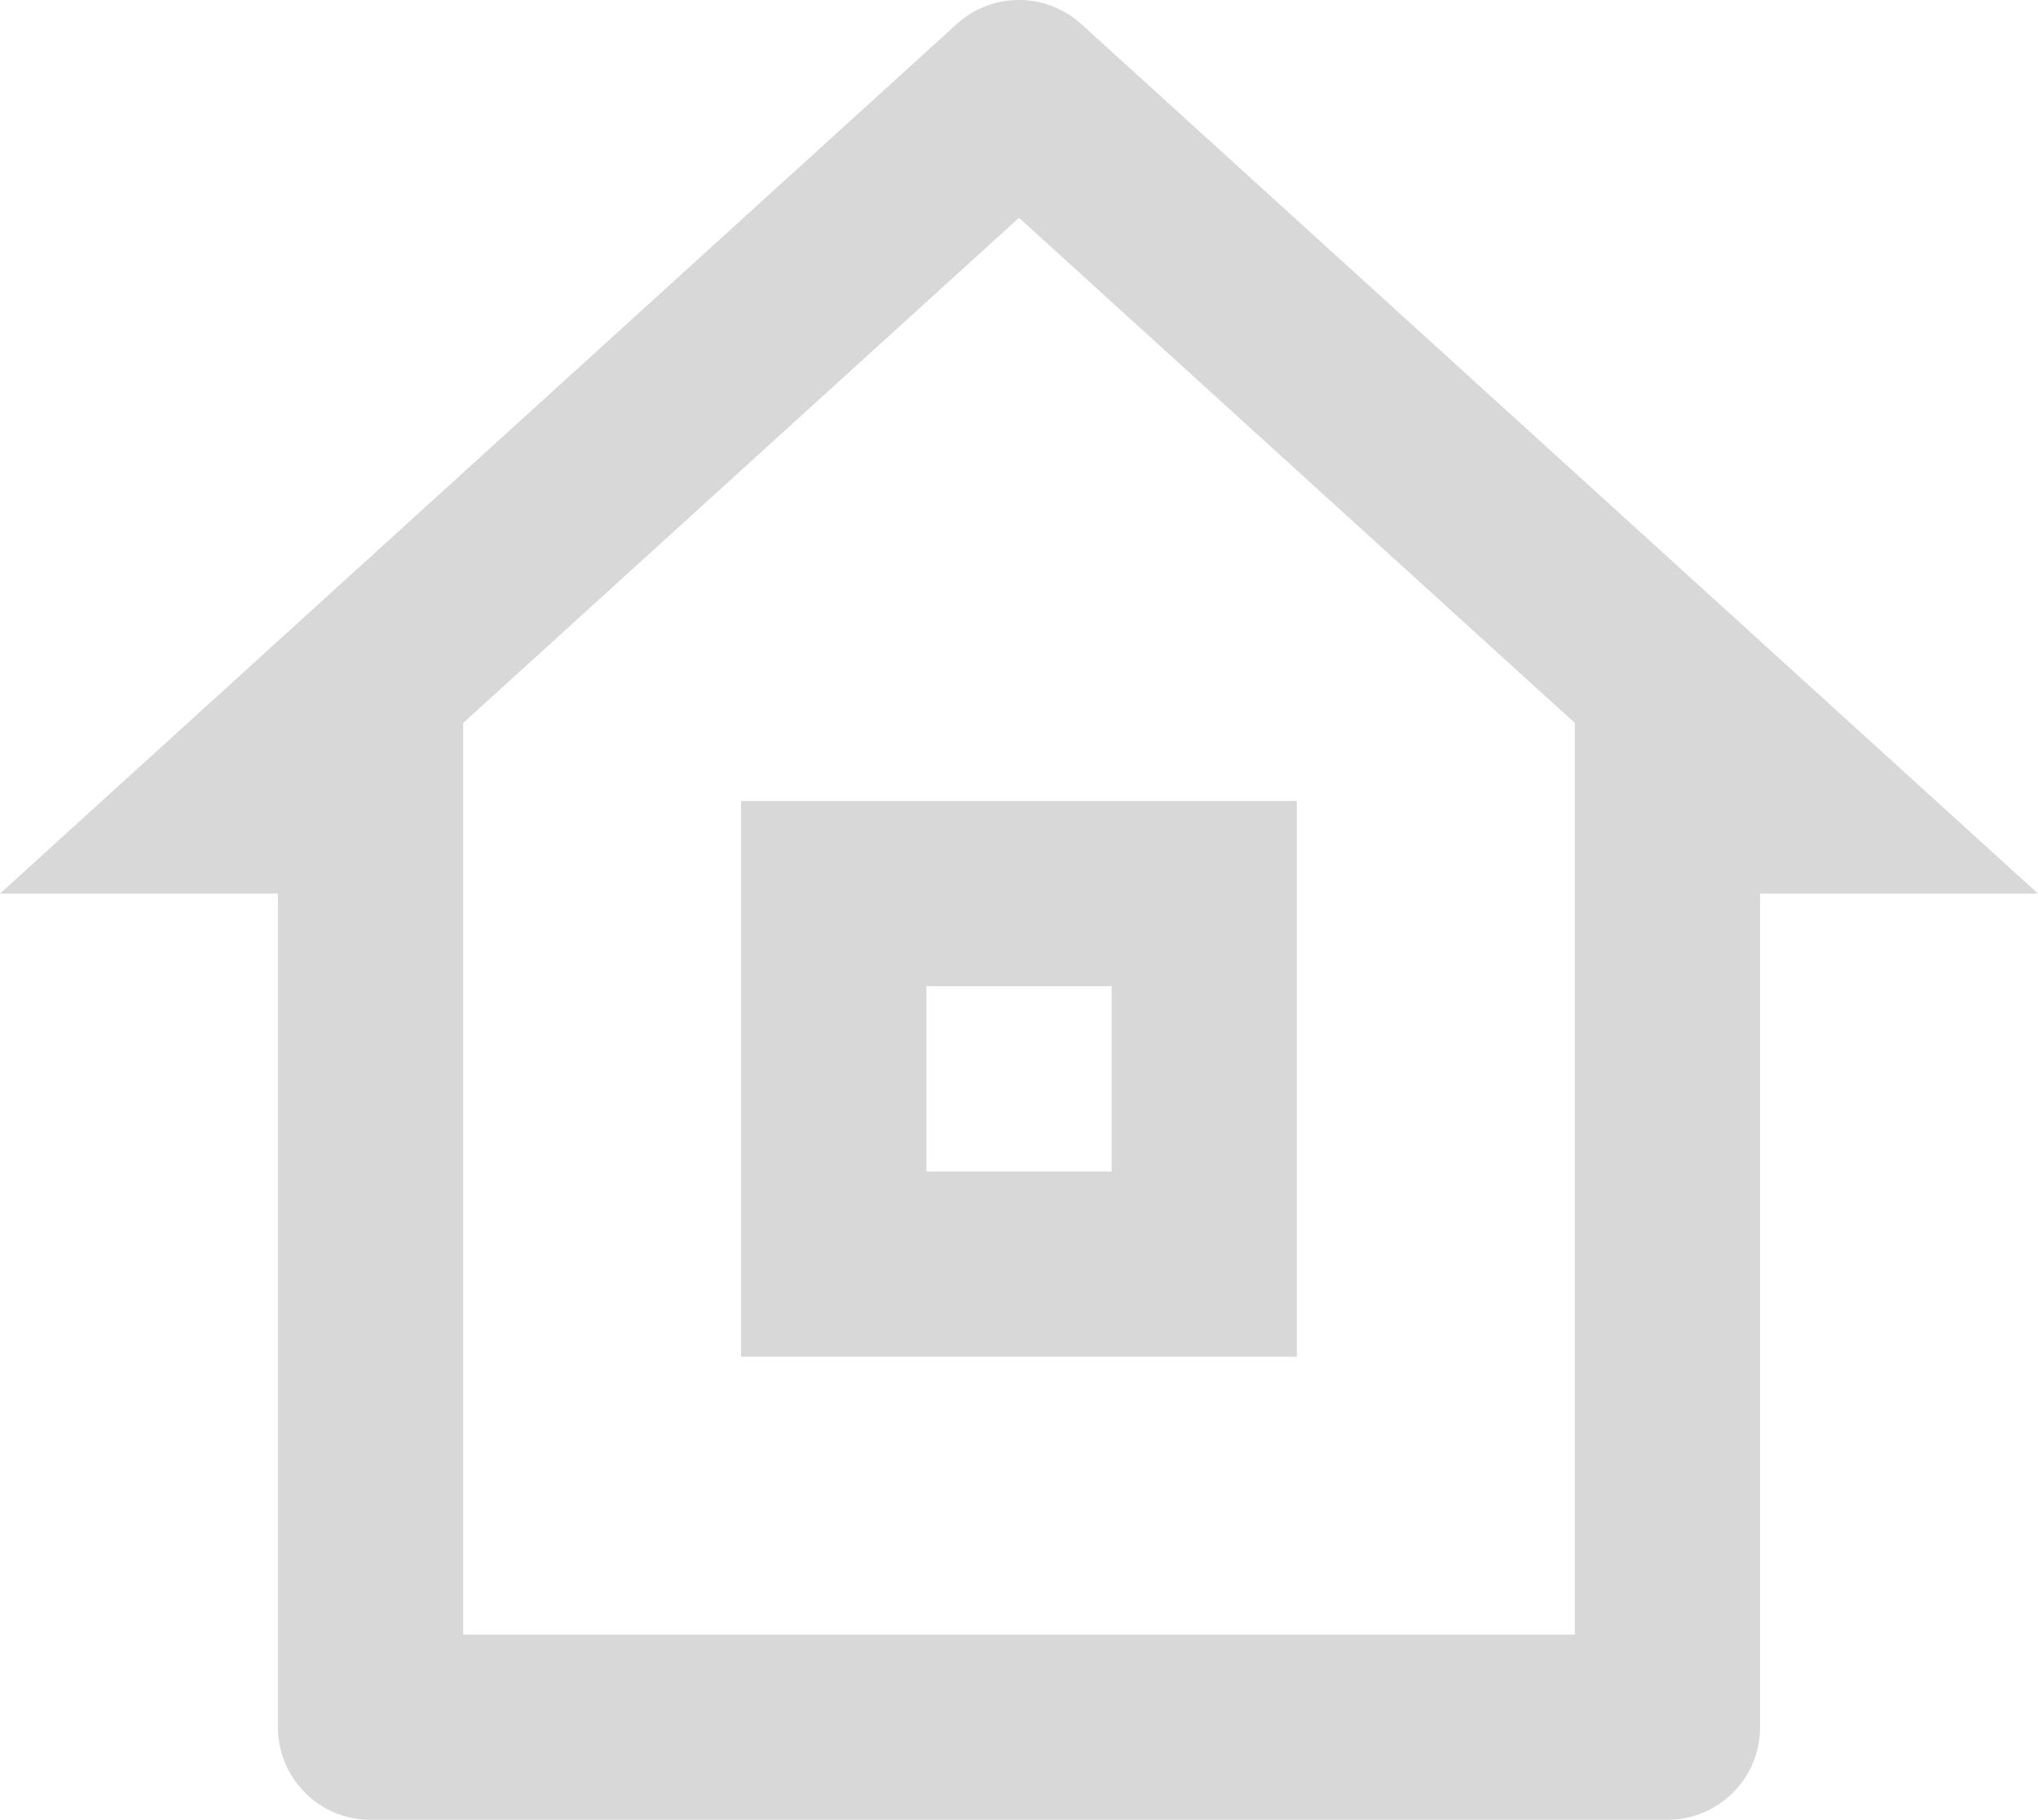 <svg xmlns="http://www.w3.org/2000/svg" xmlns:xlink="http://www.w3.org/1999/xlink" fill="none" version="1.1" width="25" height="22.328" viewBox="0 0 25 22.328"><path d="M20.454,22.328L4.545,22.328C3.918,22.328,3.409,21.819,3.409,21.191L3.409,10.964L0,10.964L11.735,0.296C12.169,-0.099,12.831,-0.099,13.265,0.296L25,10.964L21.591,10.964L21.591,21.191C21.591,21.819,21.082,22.328,20.454,22.328ZM5.682,20.055L19.318,20.055L19.318,8.87L12.5,2.672L5.682,8.87L5.682,20.055ZM9.091,9.828L15.909,9.828L15.909,16.646L9.091,16.646L9.091,9.828ZM11.364,12.1L11.364,14.373L13.636,14.373L13.636,12.1L11.364,12.1Z" fill="#D8D8D8" fill-opacity="1"/></svg>